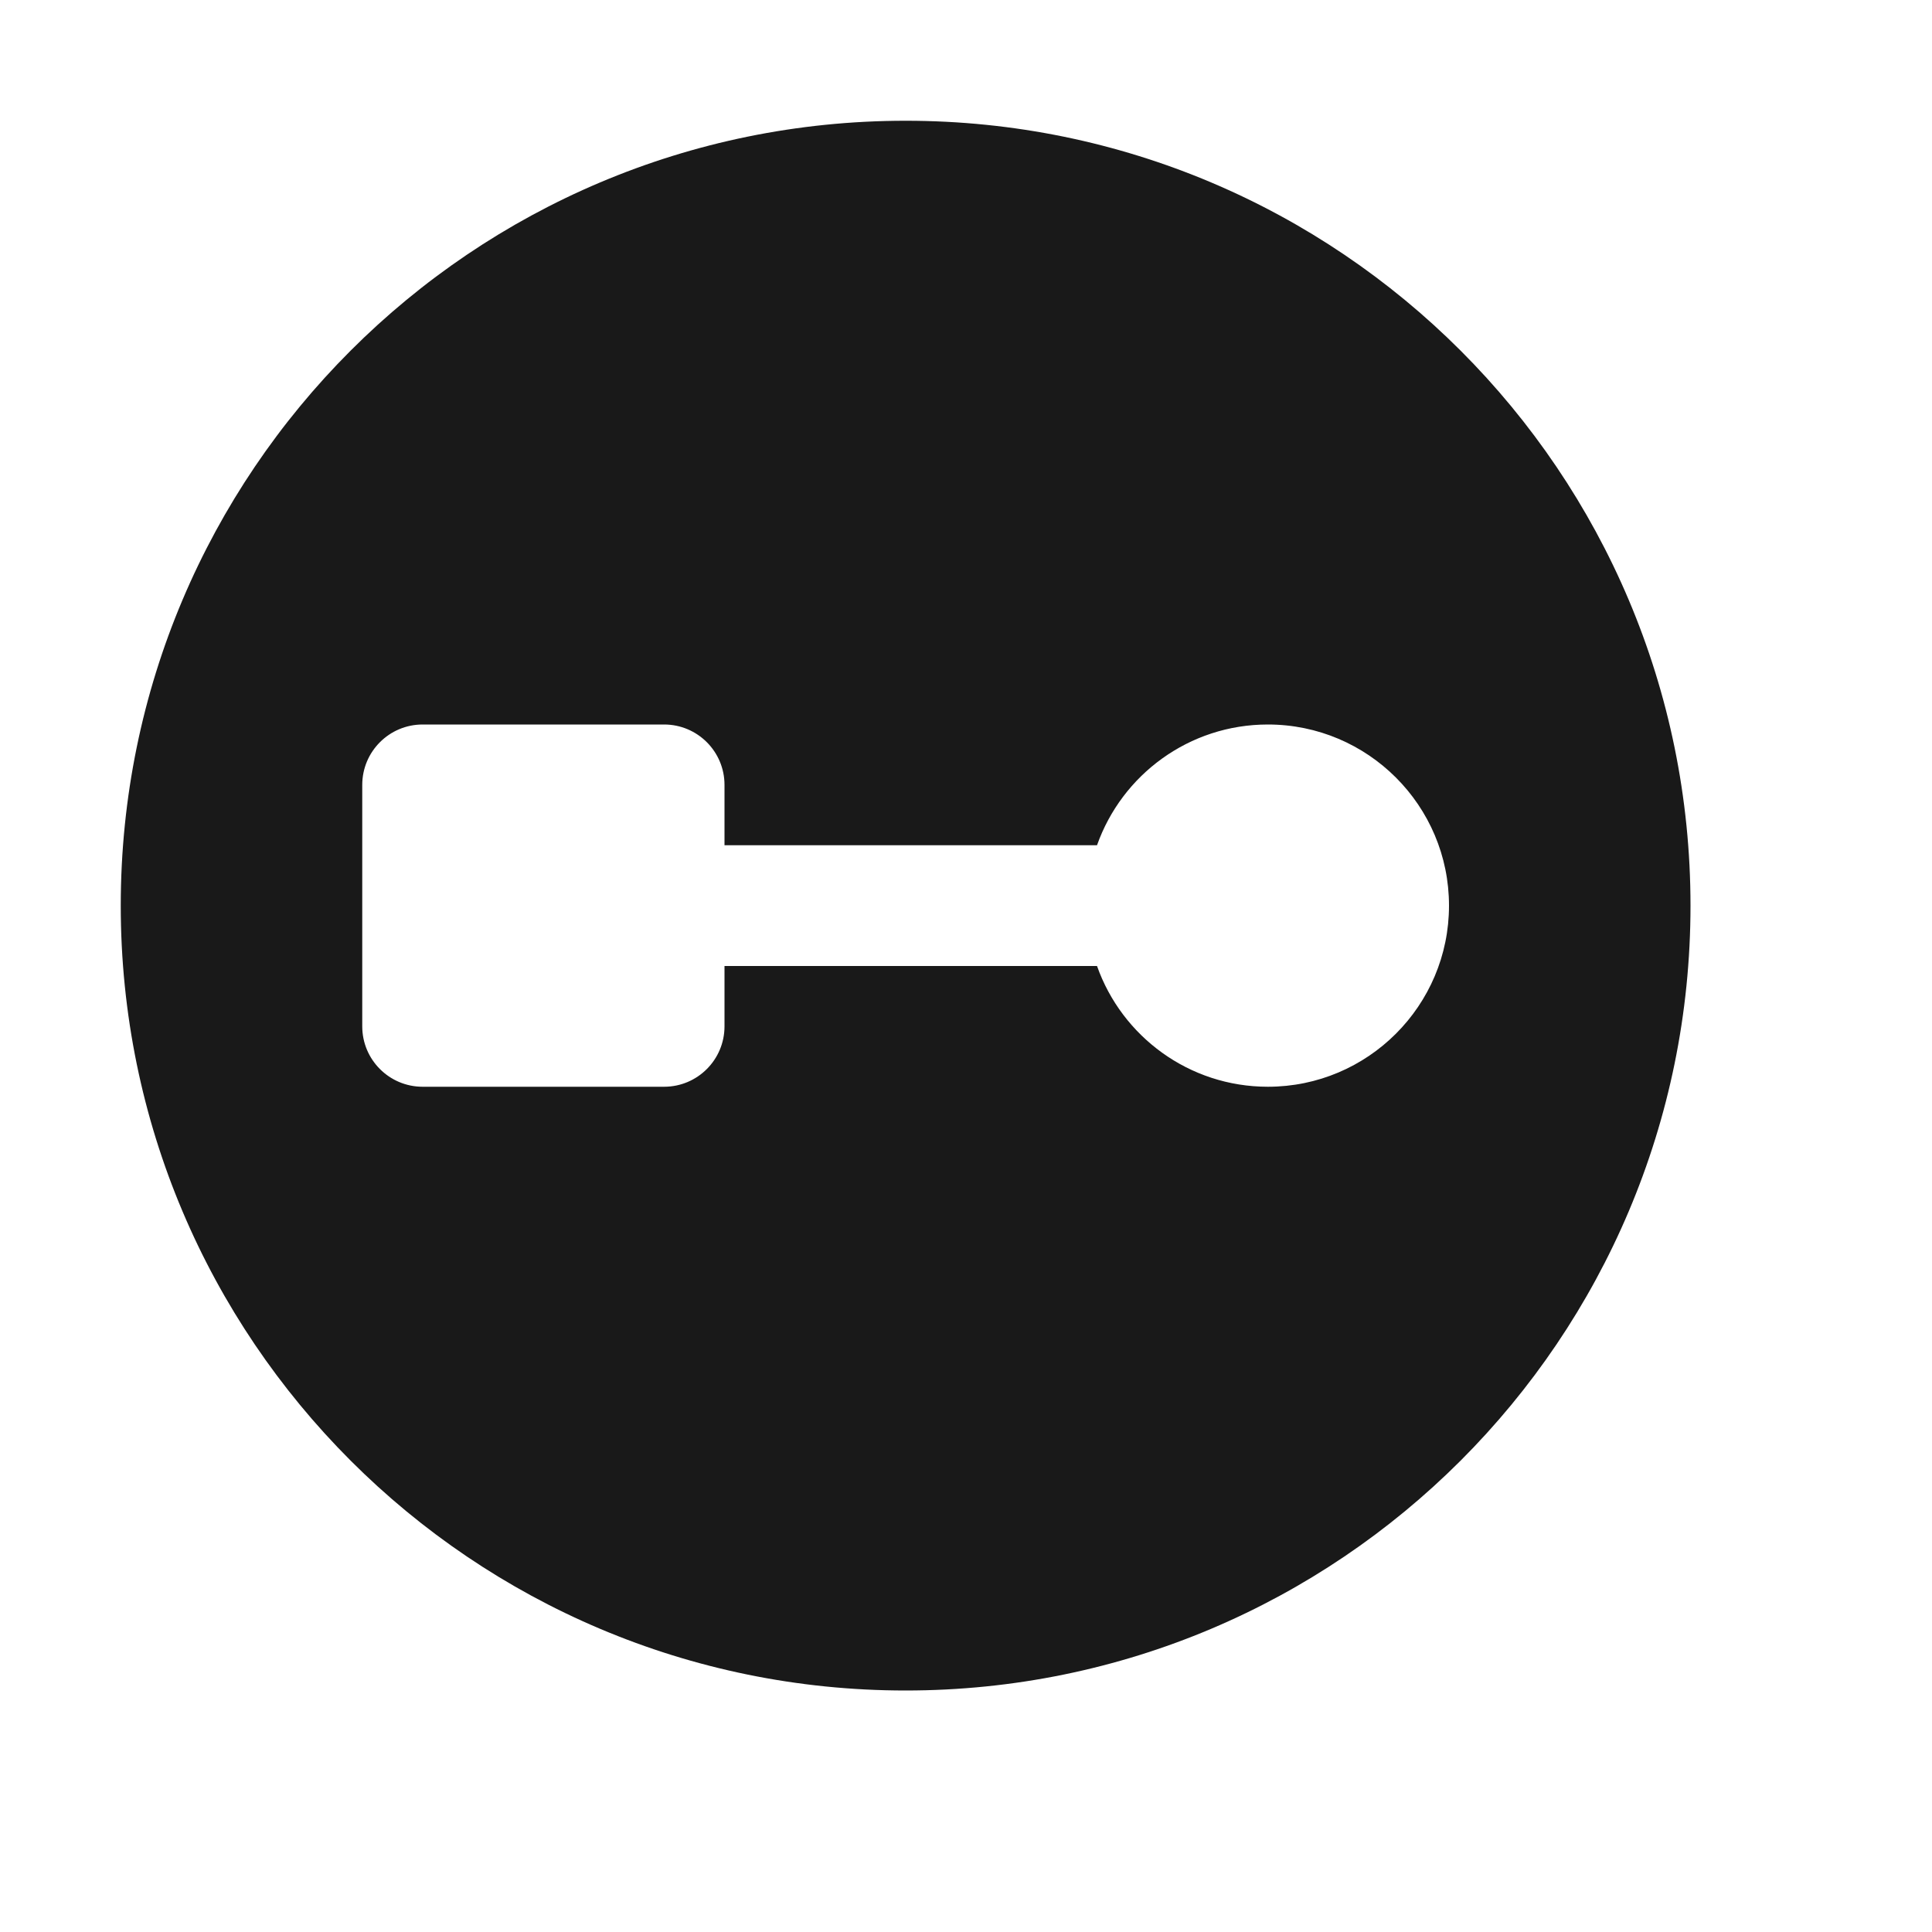 <svg width="16" height="16" viewBox="0 0 16 16" fill="none" xmlns="http://www.w3.org/2000/svg">
<path opacity="0.9" fill-rule="evenodd" clip-rule="evenodd" d="M1 7.5C1 3.91 3.91 1 7.5 1C11.09 1 14 3.91 14 7.5C14 11.09 11.09 14 7.5 14C3.91 14 1 11.09 1 7.5ZM3.5 6C3.224 6 3 6.224 3 6.5V8.5C3 8.776 3.224 9 3.5 9H5.5C5.776 9 6 8.776 6 8.5V8H9.085C9.291 8.583 9.847 9 10.5 9C11.328 9 12 8.328 12 7.5C12 6.672 11.328 6 10.5 6C9.847 6 9.291 6.417 9.085 7H6V6.5C6 6.224 5.776 6 5.5 6H3.5Z" fill="black"/>
</svg>
